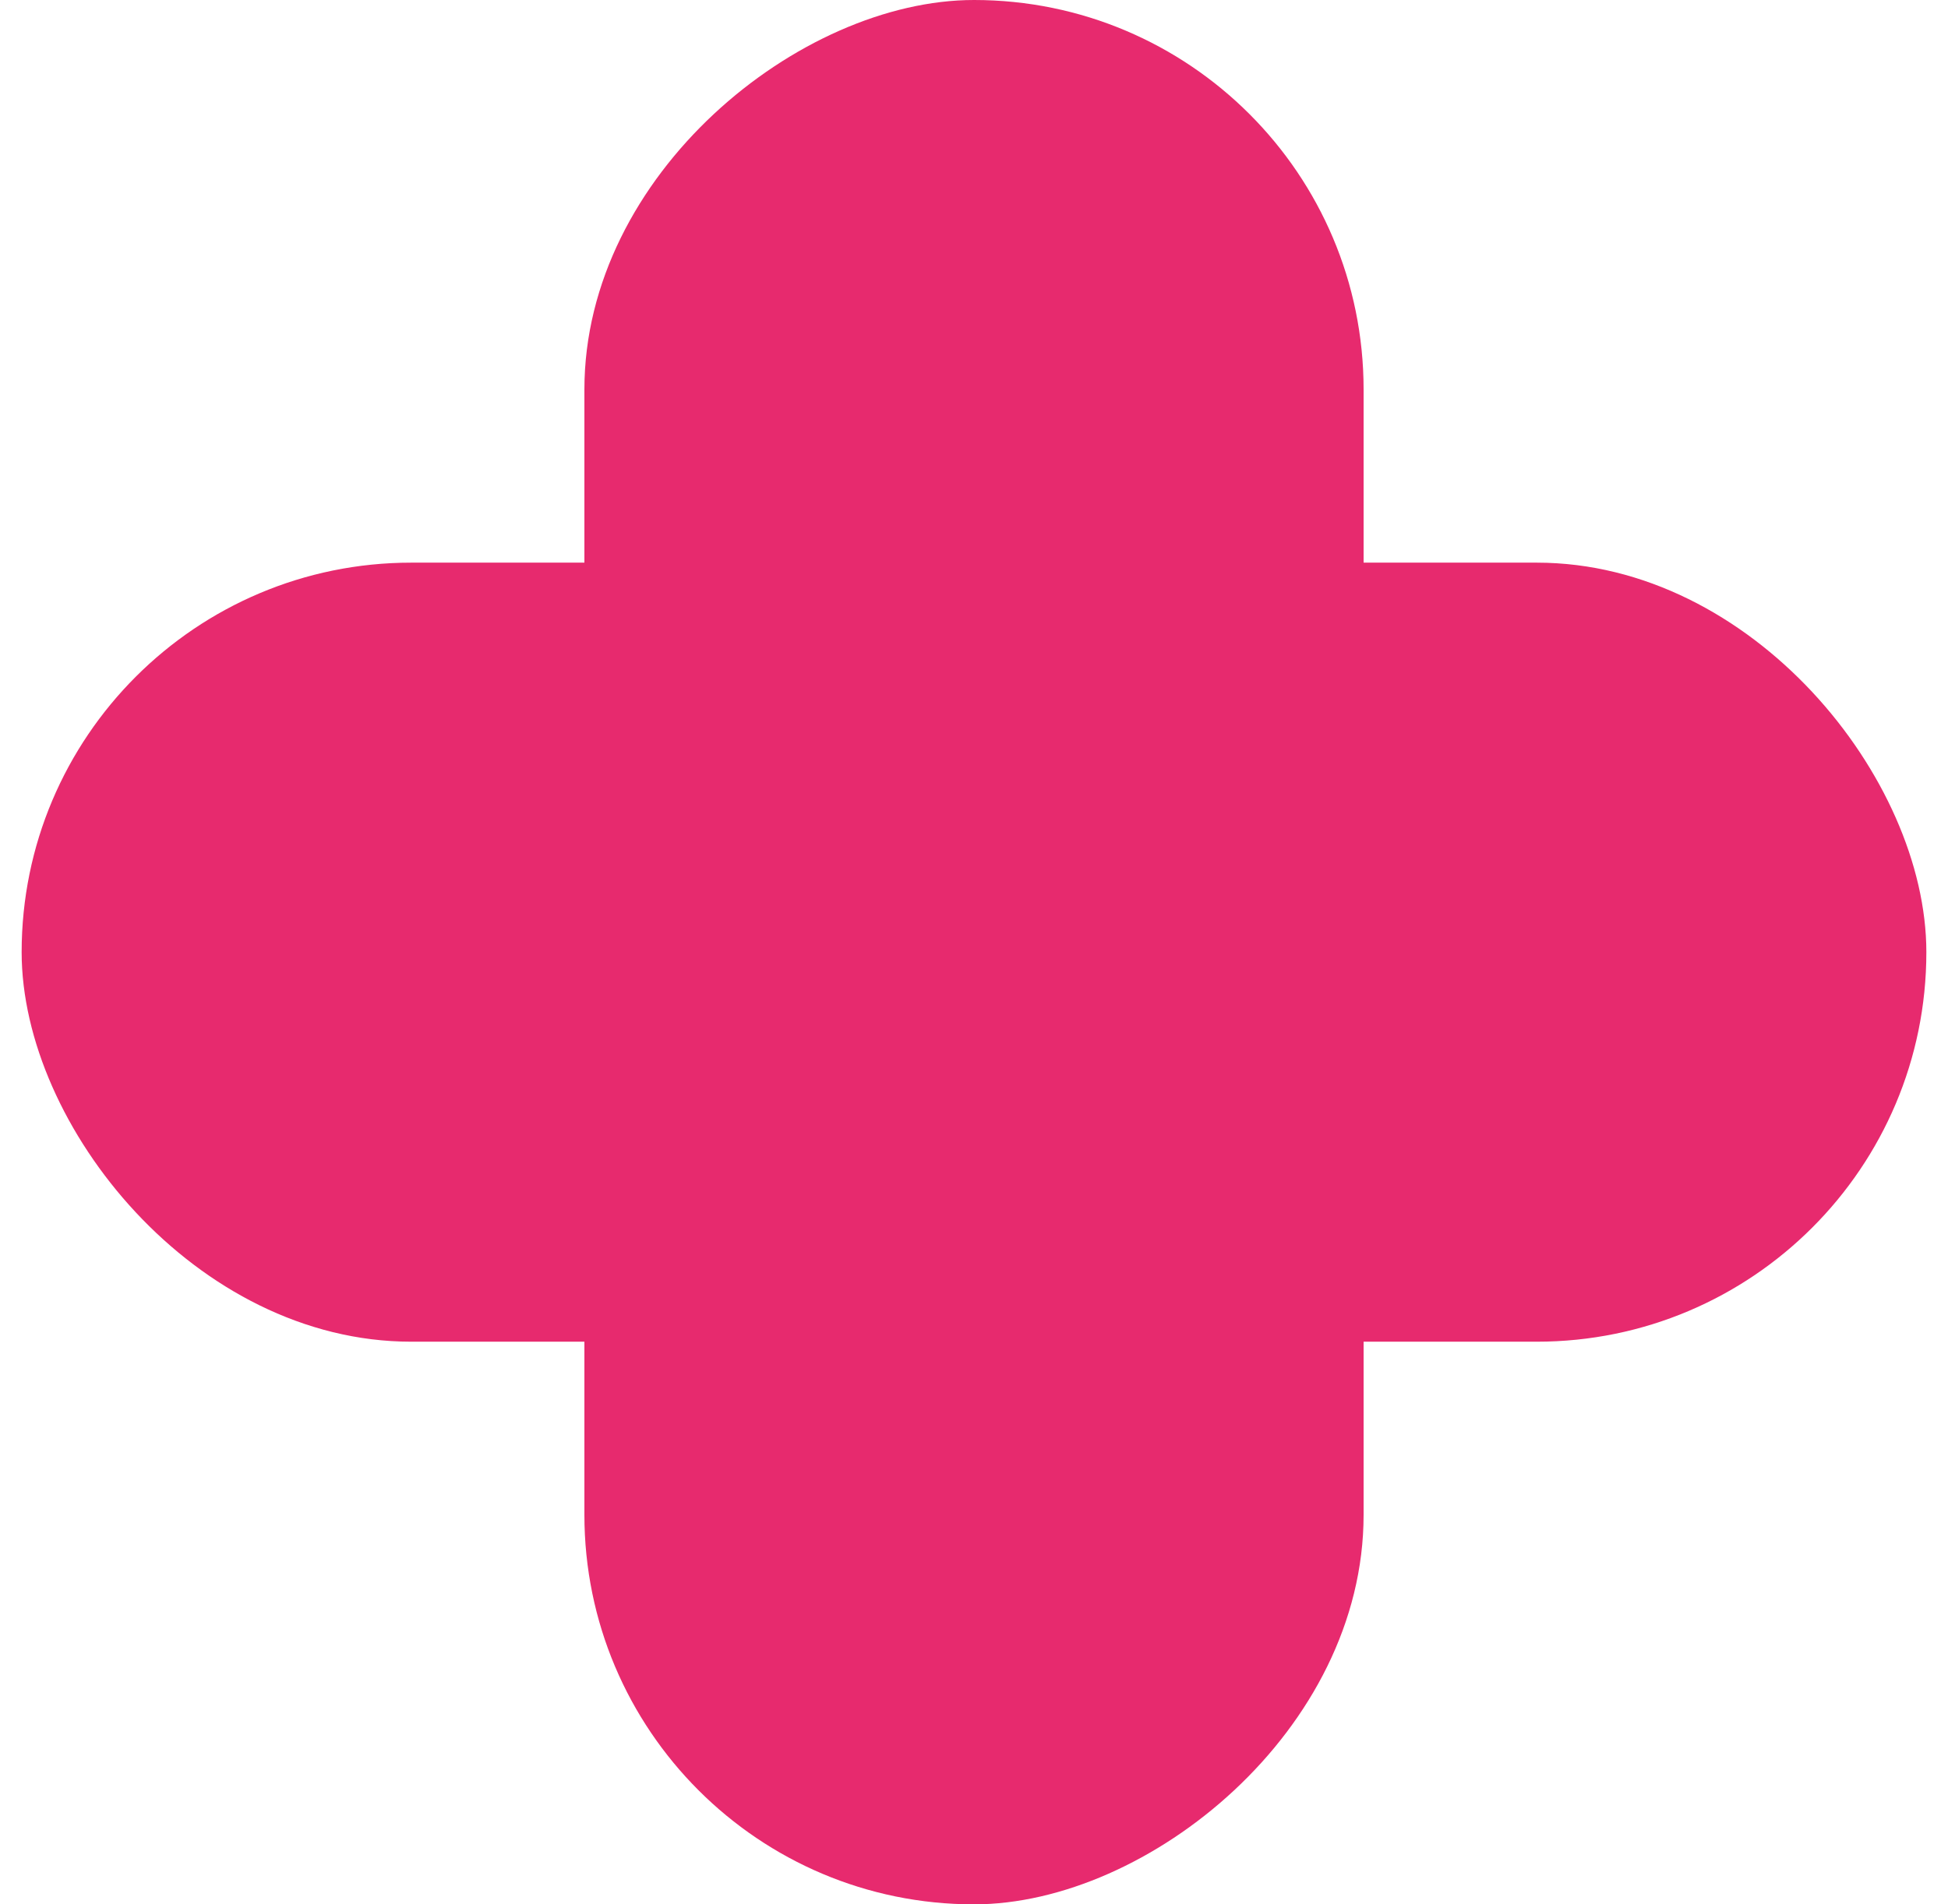 <svg width="45" height="44" viewBox="0 0 45 44" fill="none" xmlns="http://www.w3.org/2000/svg">
<rect x="31.5" width="44" height="18" rx="9" transform="rotate(90 31.5 0)" fill="#E72A6E"/>
<rect x="44.5" y="31" width="44" height="18" rx="9" transform="rotate(-180 44.5 31)" fill="#E72A6E"/>
</svg>
